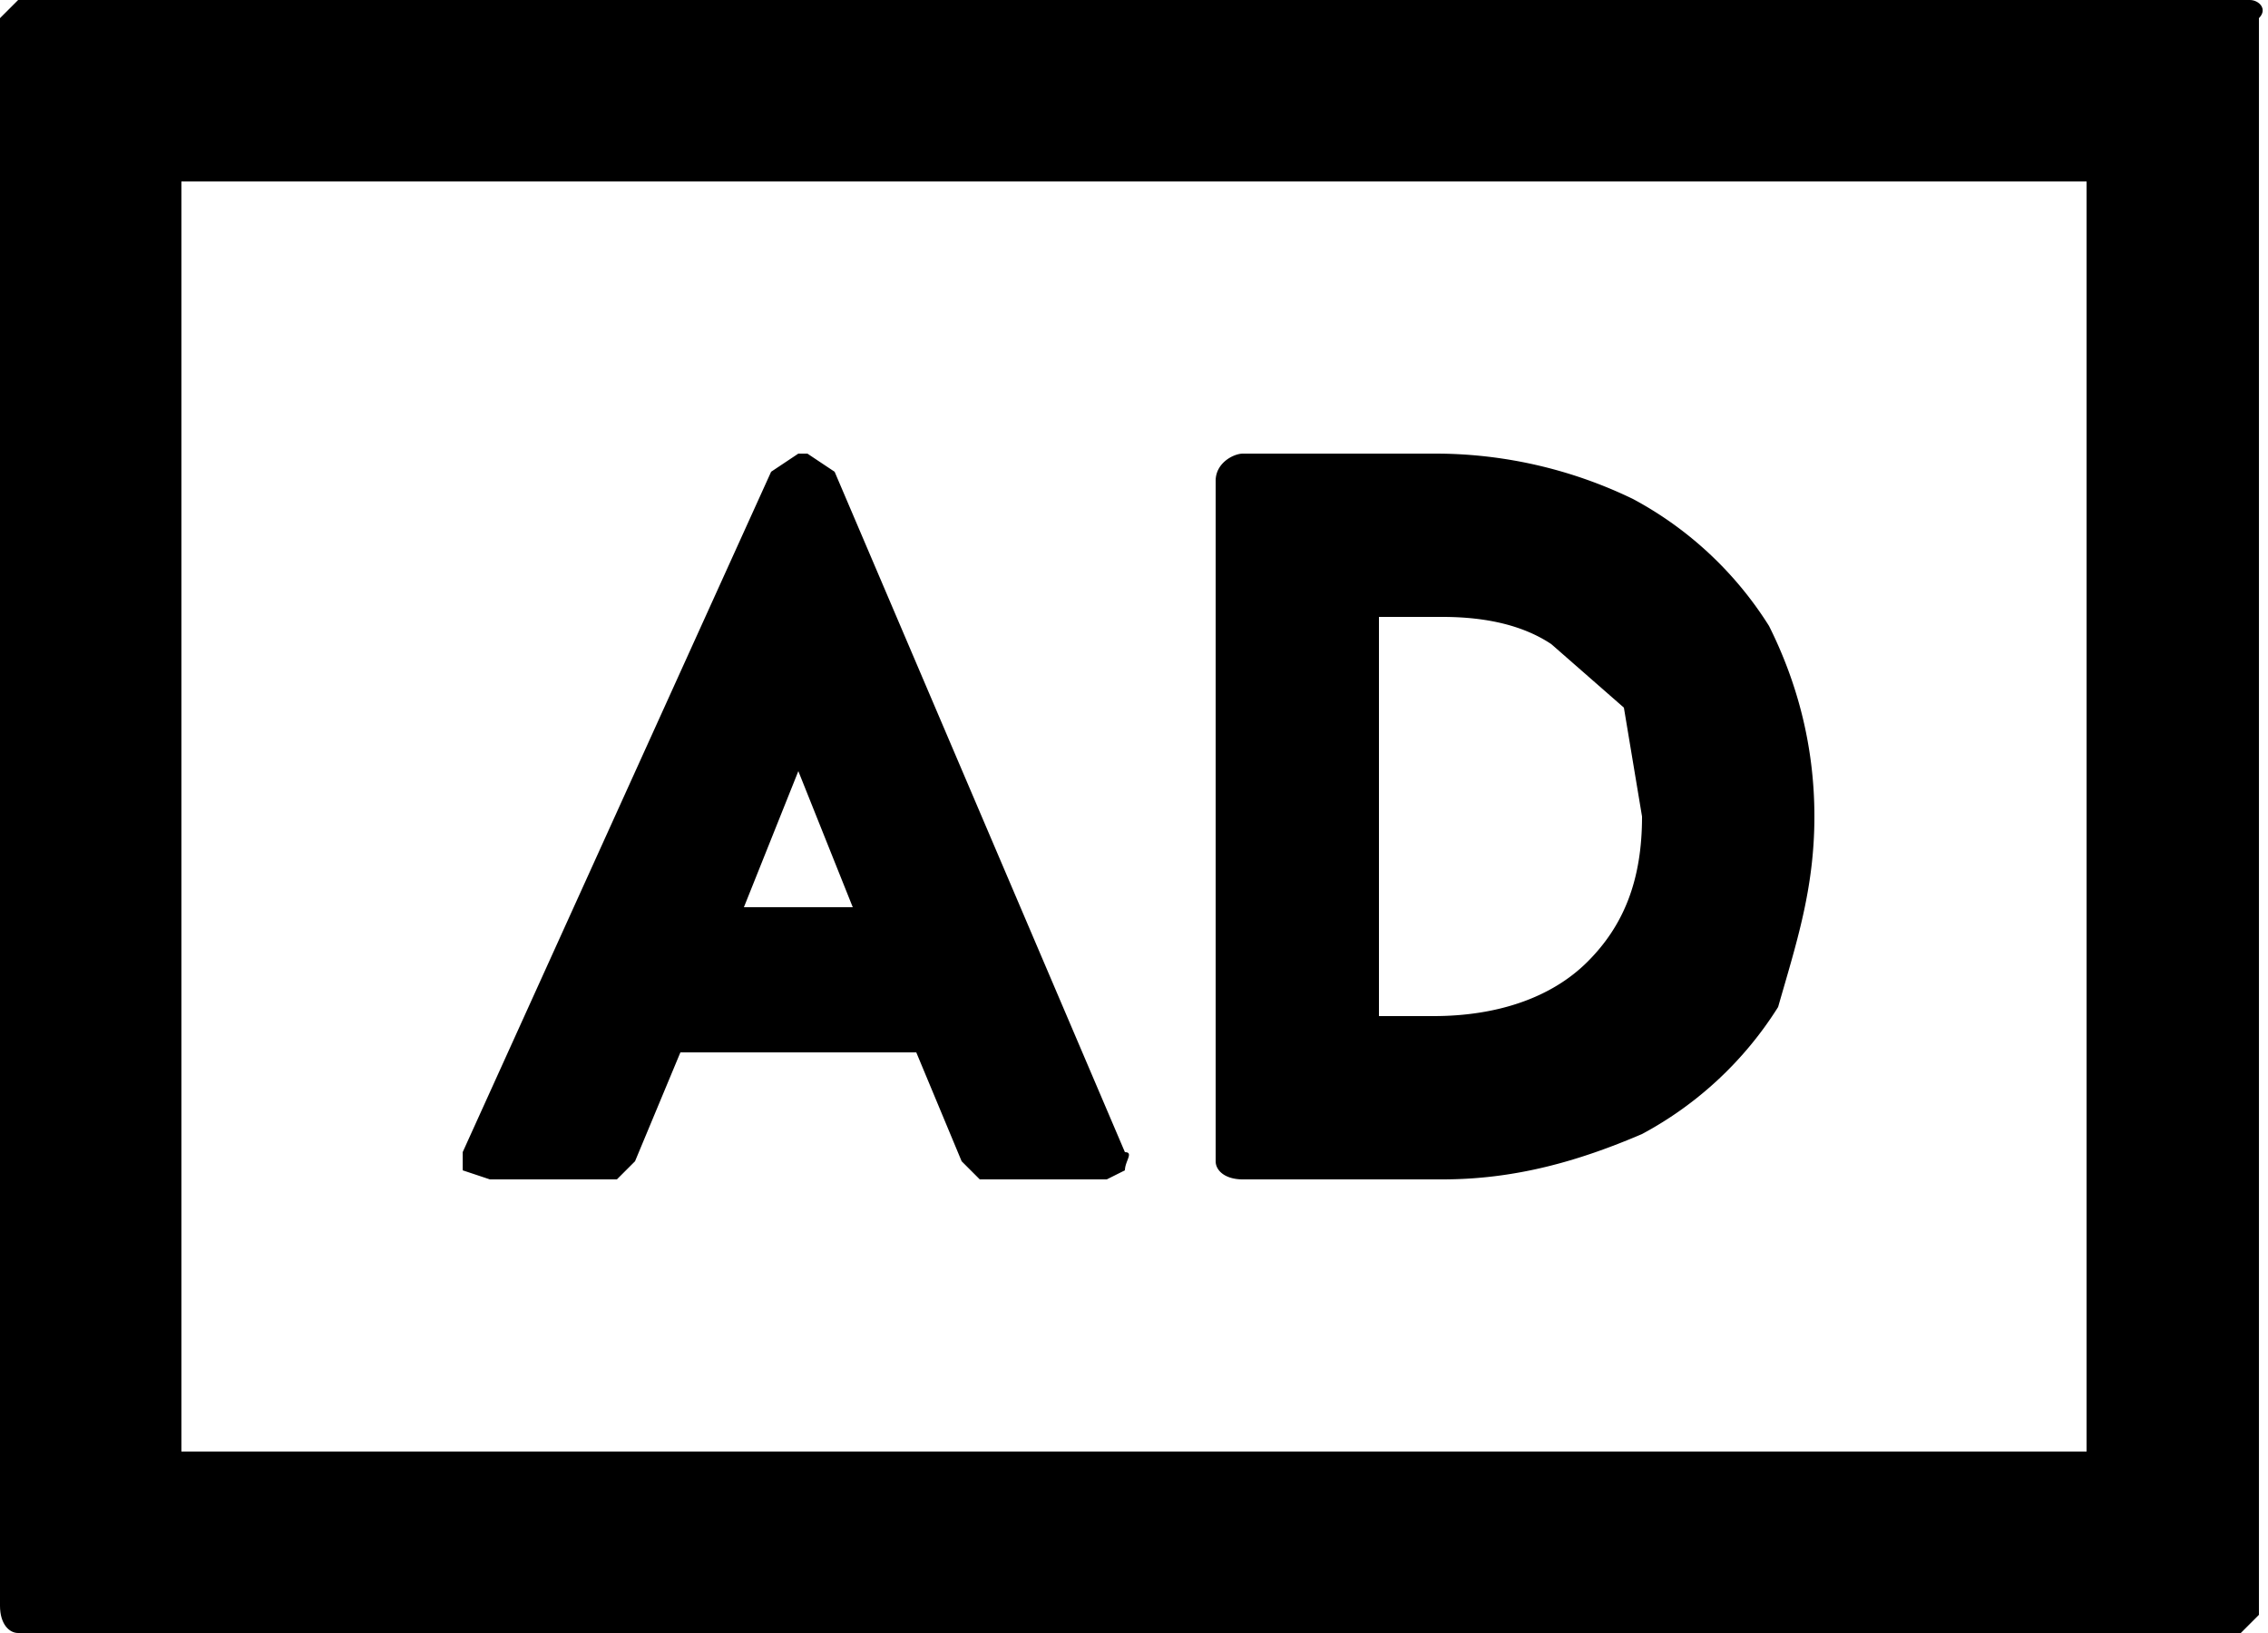 <svg xmlns="http://www.w3.org/2000/svg" viewBox="0 0 25 18" style="enable-background:new 0 0 25 18" xml:space="preserve">
  <path d="M24.8 0H.2L0 .2v17.5c0 .2.1.3.2.3h24.5l.2-.2V.2c.1-.1 0-.2-.1-.2zM23 16H2V2h21v14z"/>
  <path d="M5.4 13h1.4l.2-.2.5-1.2h2.6l.5 1.2.2.2h1.4l.2-.1c0-.1.1-.2 0-.2L9.2 5.2 8.9 5h-.1l-.3.2-3.4 7.5v.2l.3.1zm3.4-4.5.6 1.5H8.2l.6-1.5zM13.7 13h2.2c.8 0 1.5-.2 2.2-.5a4 4 0 0 0 1.5-1.4c.2-.7.4-1.3.4-2.1s-.2-1.5-.5-2.1A4 4 0 0 0 18 5.5a5 5 0 0 0-2.2-.5h-2.1c-.1 0-.3.1-.3.3v7.5c0 .1.1.2.3.2zm1.6-6.2h.6c.5 0 .9.1 1.2.3l.8.7.2 1.2c0 .7-.2 1.2-.6 1.6-.4.4-1 .6-1.7.6h-.6V6.8z"/>
</svg>

